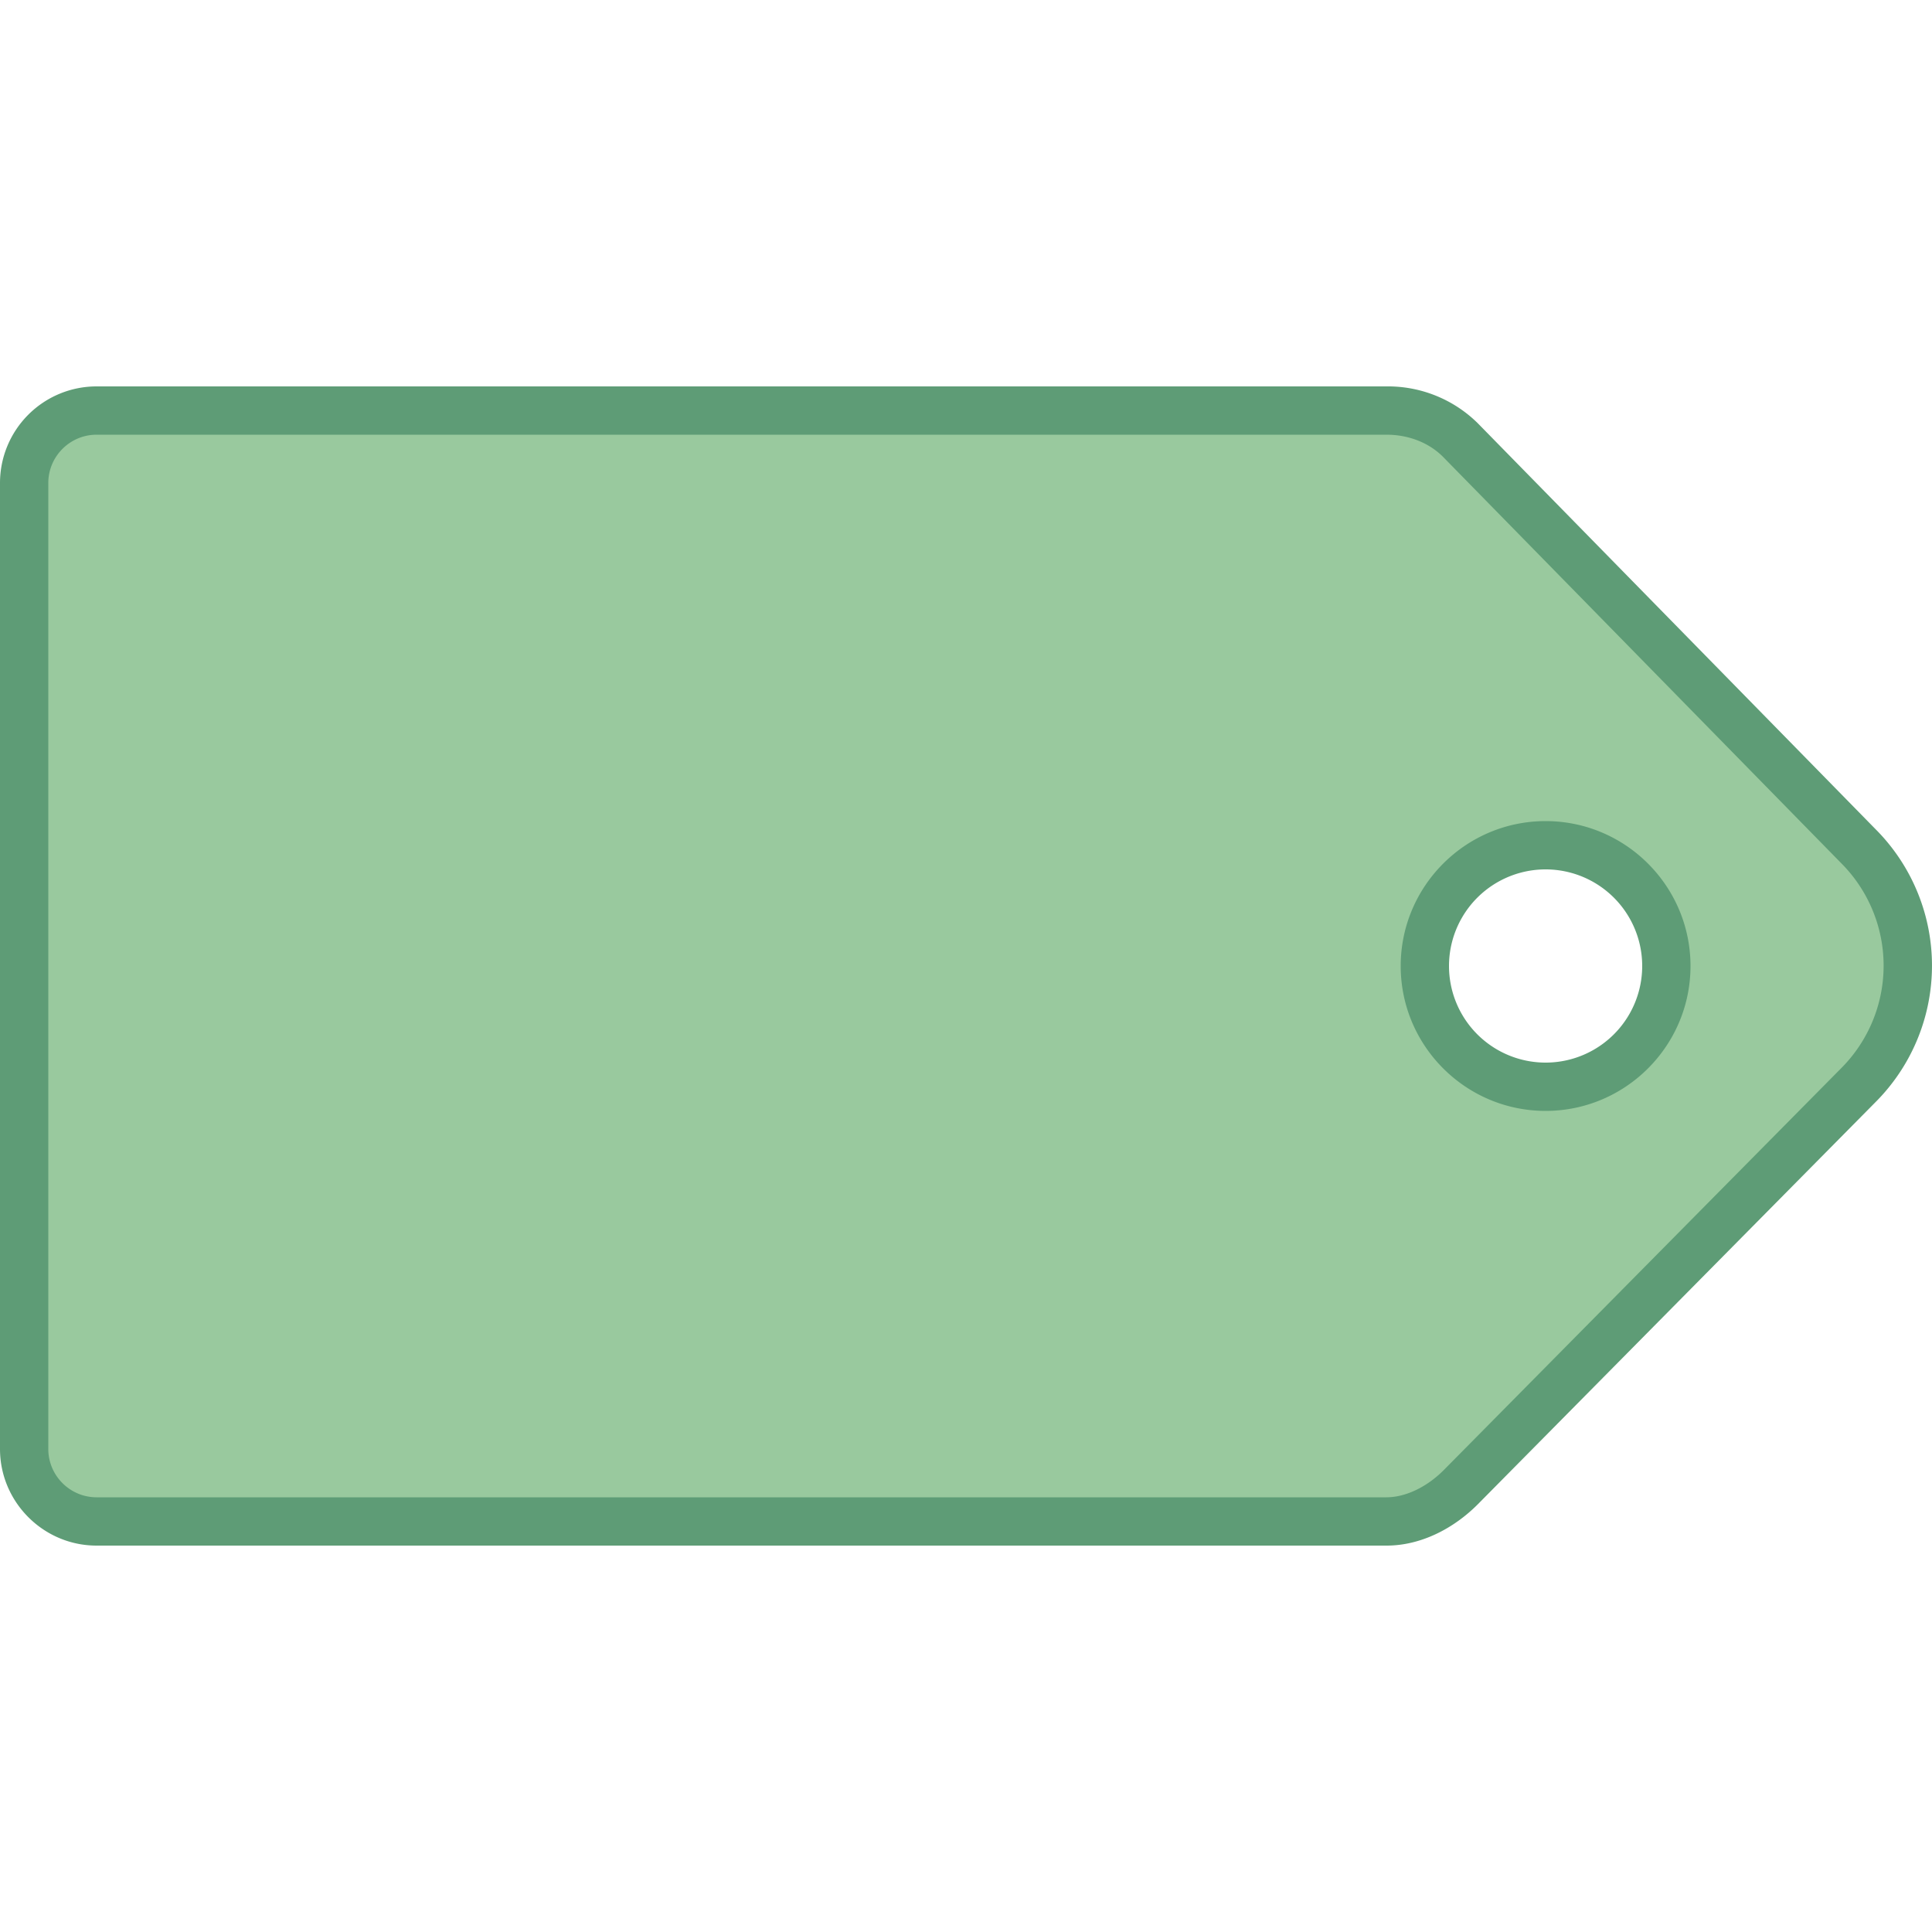 <svg viewBox="0 0 40 40" xmlns="http://www.w3.org/2000/svg"><path d="M2 31.5c-.827 0-1.5-.673-1.5-1.5V10c0-.827.673-1.5 1.5-1.5h26.709a2.14 2.14 0 011.528.612l8.233 8.402a3.478 3.478 0 011.029 2.478c0 .935-.364 1.814-1.025 2.475l-8.236 8.328c-.447.447-1.005.704-1.53.704H2zm30-14c-1.379 0-2.5 1.122-2.5 2.5s1.121 2.5 2.5 2.5 2.5-1.122 2.5-2.5-1.121-2.5-2.5-2.5z" fill="#99c99e"></path><path d="M28.708 9c.459.001.877.166 1.169.459l8.244 8.413a3.004 3.004 0 01-.004 4.247l-8.23 8.322c-.35.35-.791.559-1.182.559H2c-.551 0-1-.449-1-1V10c0-.551.449-1 1-1h26.708M32 23c1.654 0 3-1.346 3-3s-1.346-3-3-3-3 1.346-3 3 1.346 3 3 3M28.709 8H2a2 2 0 00-2 2v20c0 1.1.9 2 2 2h26.708c.708 0 1.386-.352 1.886-.853l8.234-8.326a4 4 0 000-5.657l-8.237-8.406A2.646 2.646 0 0028.709 8zM32 22a2 2 0 110-4 2 2 0 010 4z" fill="#5e9c76"></path></svg>